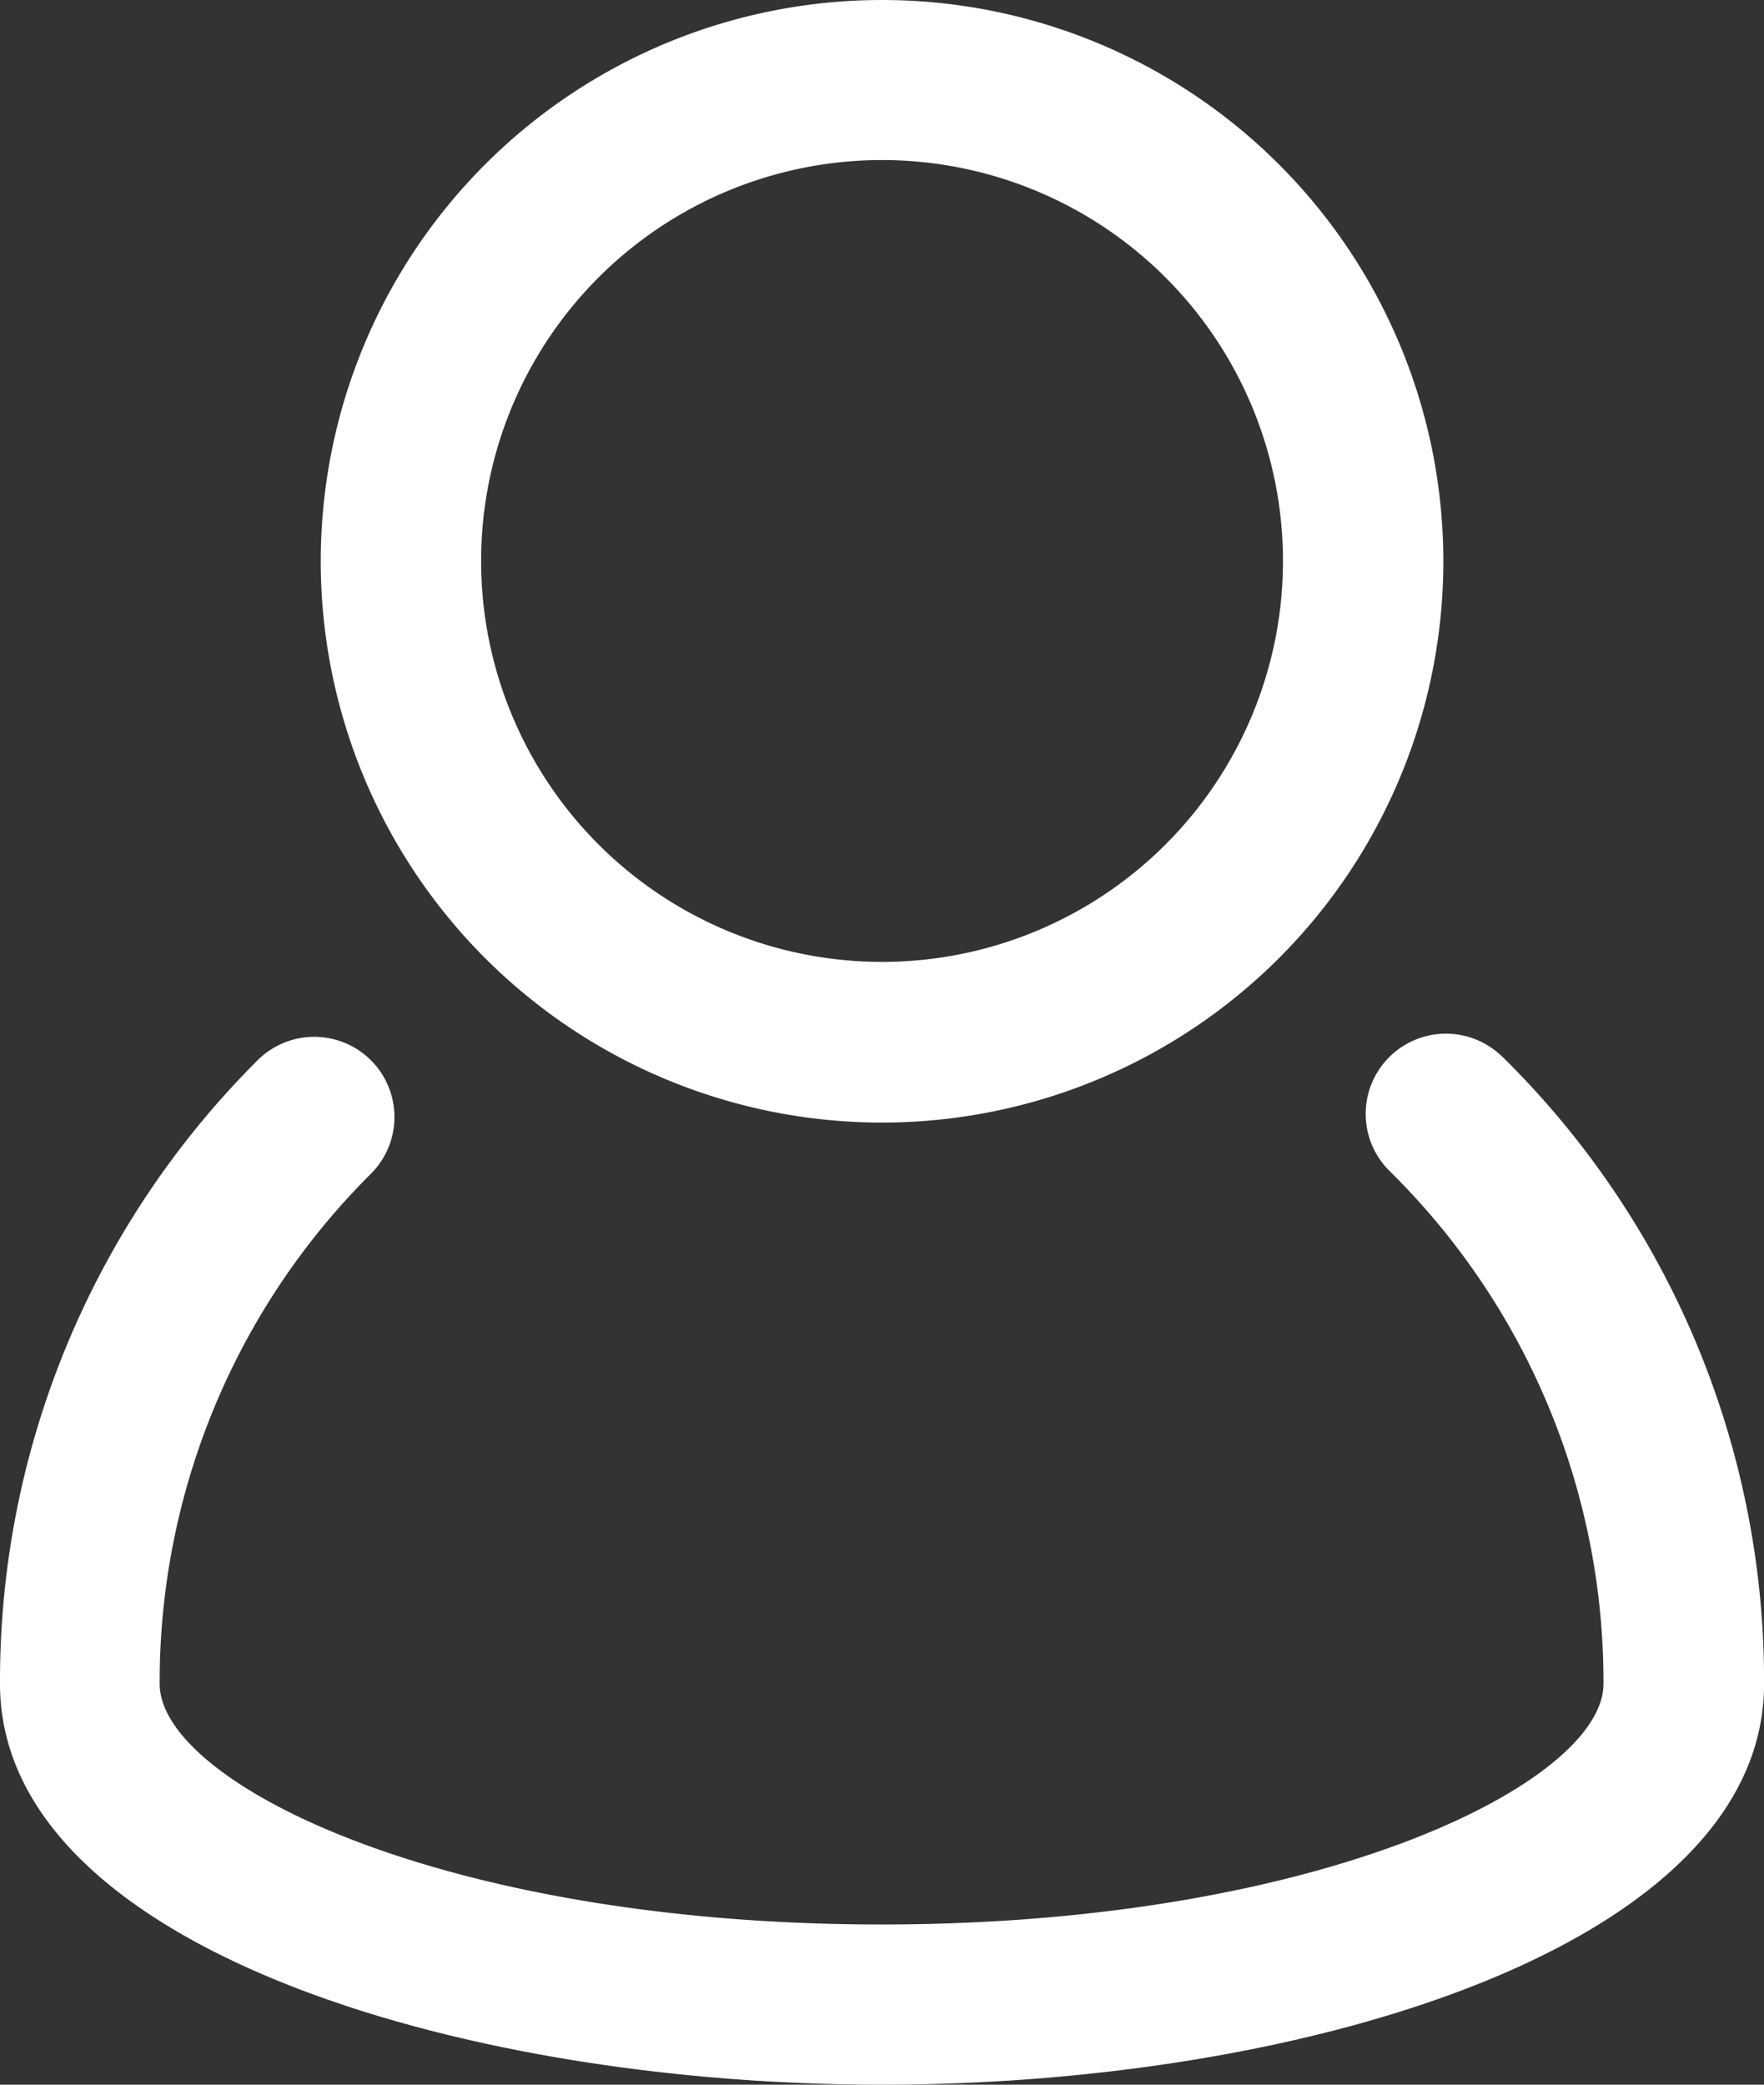 <svg xmlns="http://www.w3.org/2000/svg" width="22.725" height="26.857" viewBox="0 0 22.725 26.857">
  <rect x="0" y="0" width="22.725" height="26.857" fill="#333333" stroke="none"/>
  <g id="user_account_people_man" data-name="user, account, people, man" transform="translate(-5 -3)">
    <path id="Caminho_263" data-name="Caminho 263" d="M24.355,16.191A1.033,1.033,0,1,0,22.9,17.66a9.232,9.232,0,0,1,2.757,6.608c0,1.263-3.621,3.1-9.3,3.1s-9.3-1.836-9.3-3.1a9.233,9.233,0,0,1,2.722-6.572,1.033,1.033,0,1,0-1.461-1.461A11.287,11.287,0,0,0,5,24.267c0,3.355,5.854,5.165,11.363,5.165s11.363-1.81,11.363-5.165a11.28,11.28,0,0,0-3.37-8.077Z" transform="translate(0 0.425)" fill="#fff"/>
    <path id="Caminho_264" data-name="Caminho 264" d="M16.231,17.462A7.231,7.231,0,1,0,9,10.231,7.231,7.231,0,0,0,16.231,17.462Zm0-12.4a5.165,5.165,0,1,1-5.165,5.165,5.165,5.165,0,0,1,5.165-5.165Z" transform="translate(0.132 0)" fill="#fff"/>
  </g>
</svg>
